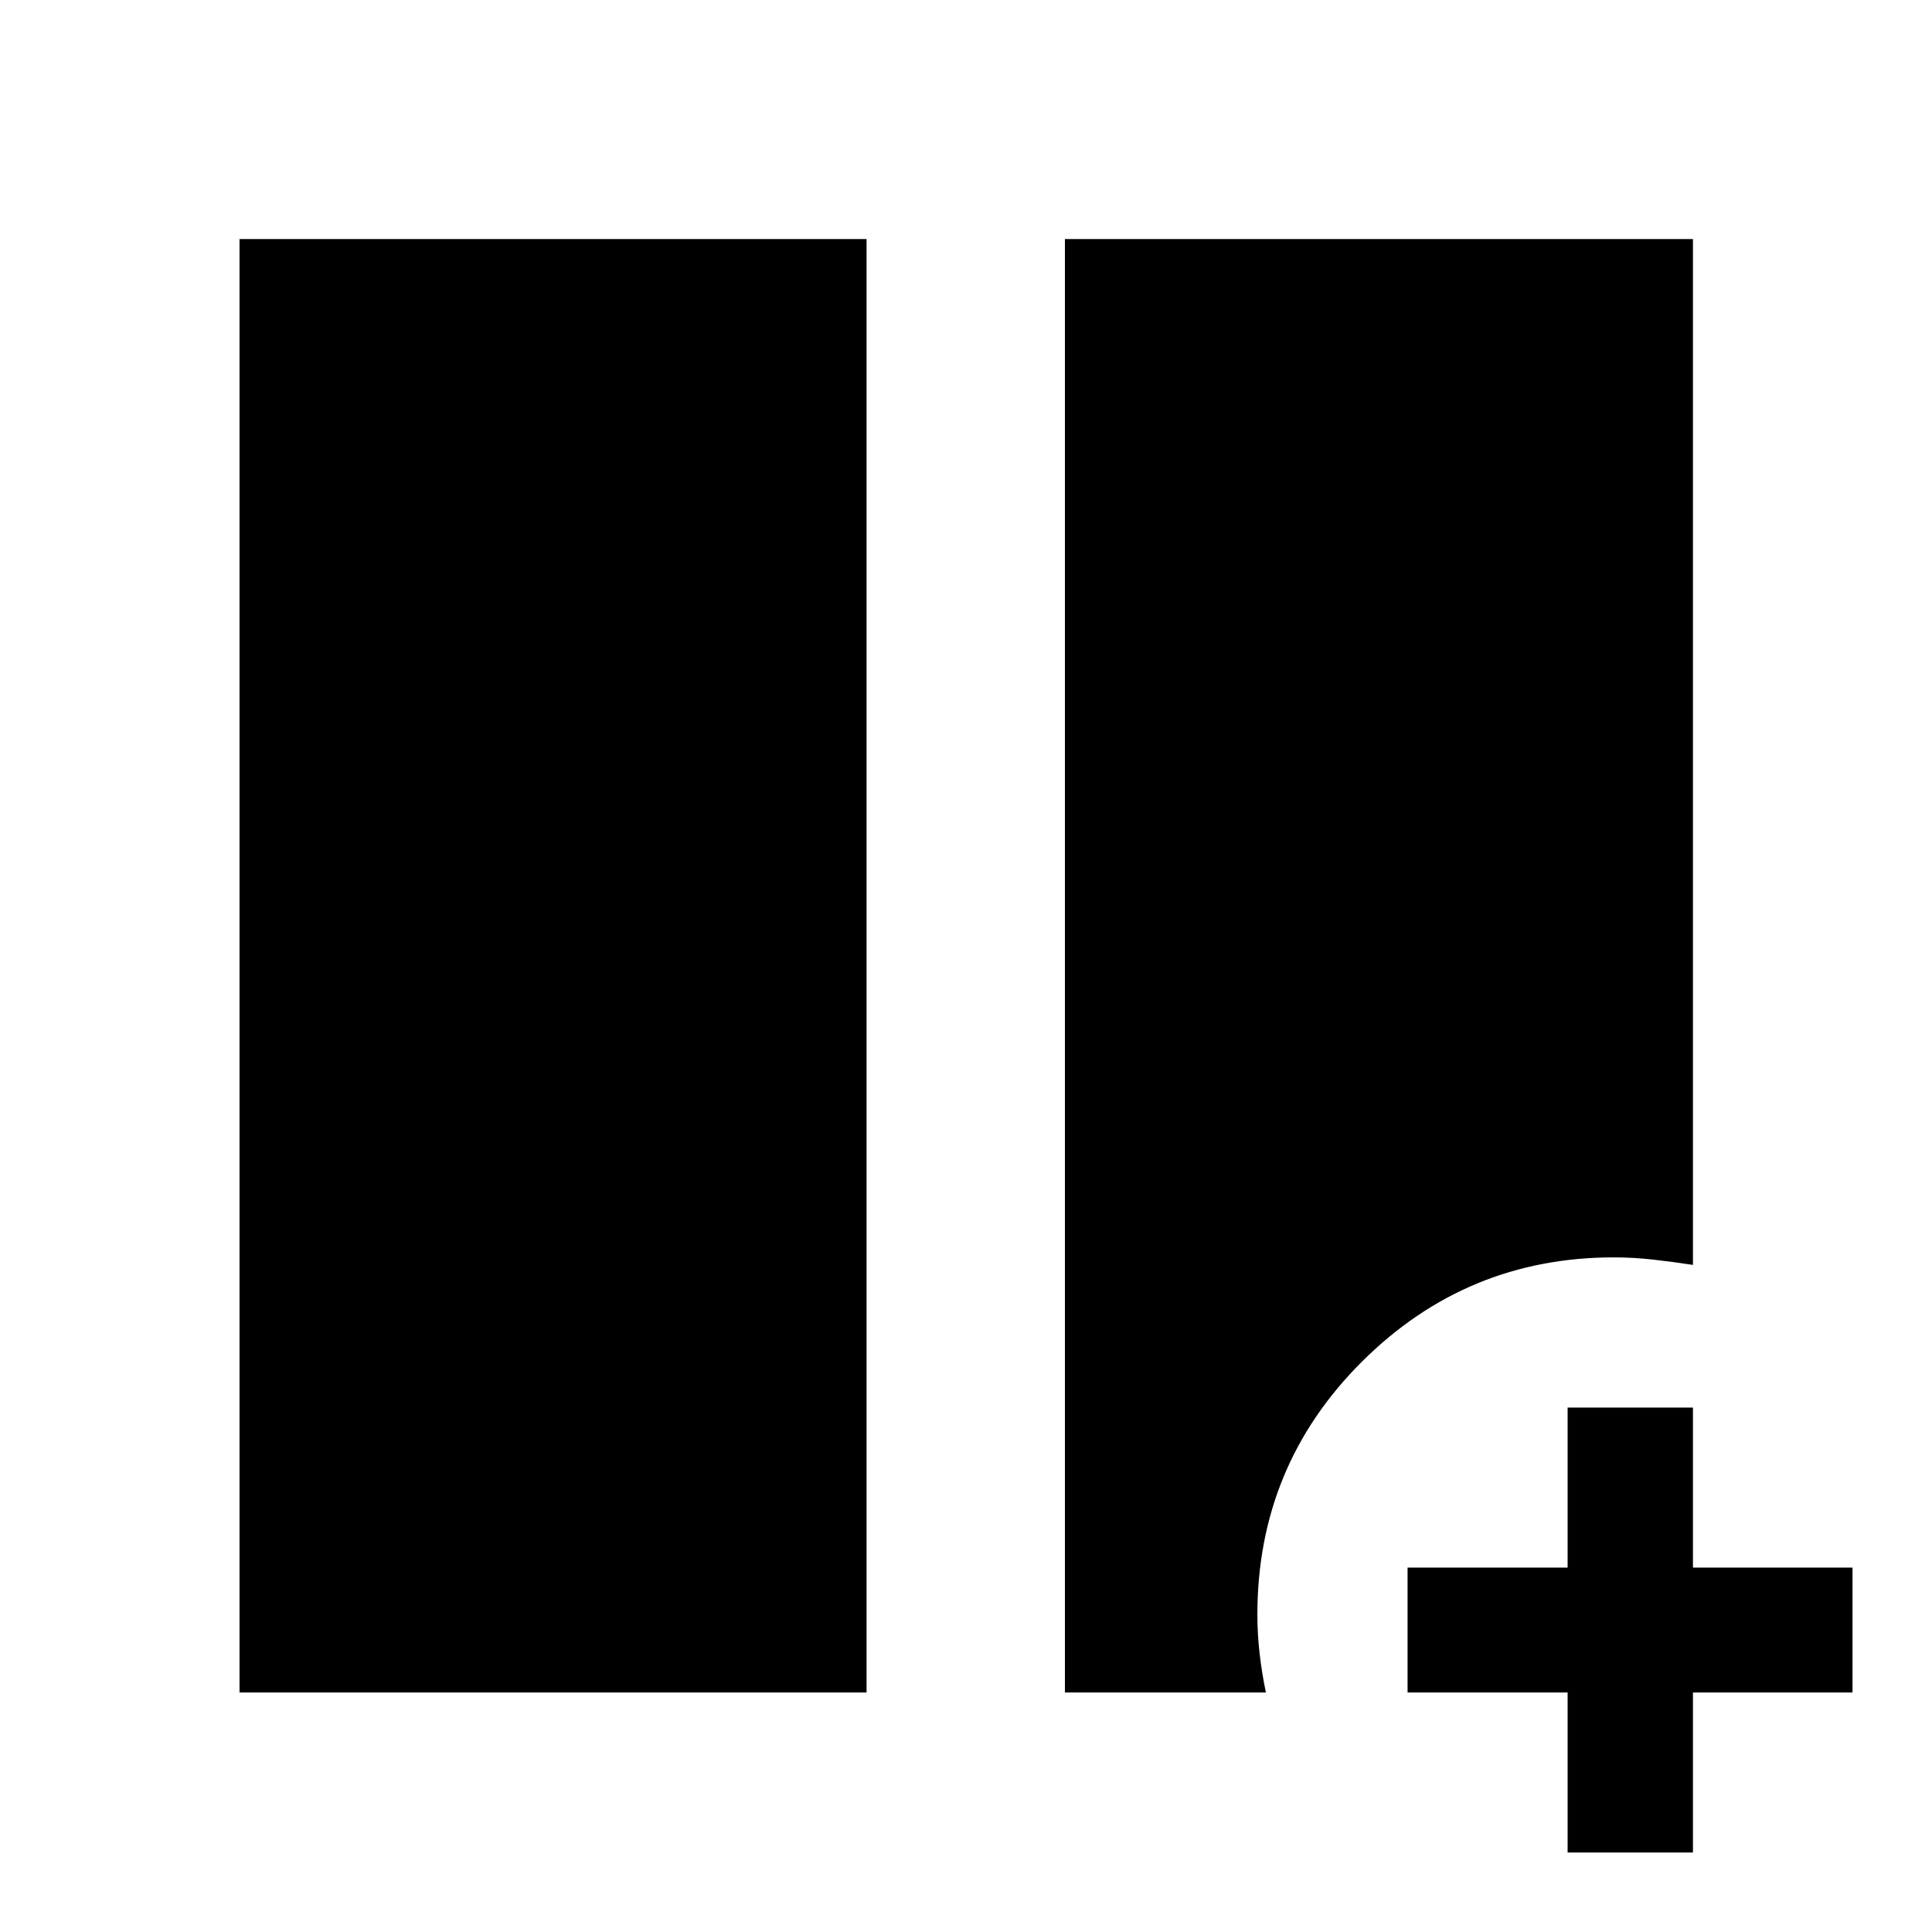 <svg xmlns="http://www.w3.org/2000/svg" height="48" viewBox="0 -960 960 960" width="48"><path d="M119.022-119.022v-722.196h311.565v722.196H119.022Zm410.13 0v-722.196h312.066v509.74q-9.72-1.5-19.693-2.62-9.974-1.119-19.608-1.119-73.162 0-125.148 51.786-51.986 51.786-51.986 125.72 0 9.637 1.119 19.413 1.12 9.776 3.12 19.276h-99.87ZM778.935-39.5v-79.522h-79.522v-62.043h79.522v-79.522h62.283v79.522H920.5v62.043h-79.282V-39.5h-62.283Z"/></svg>